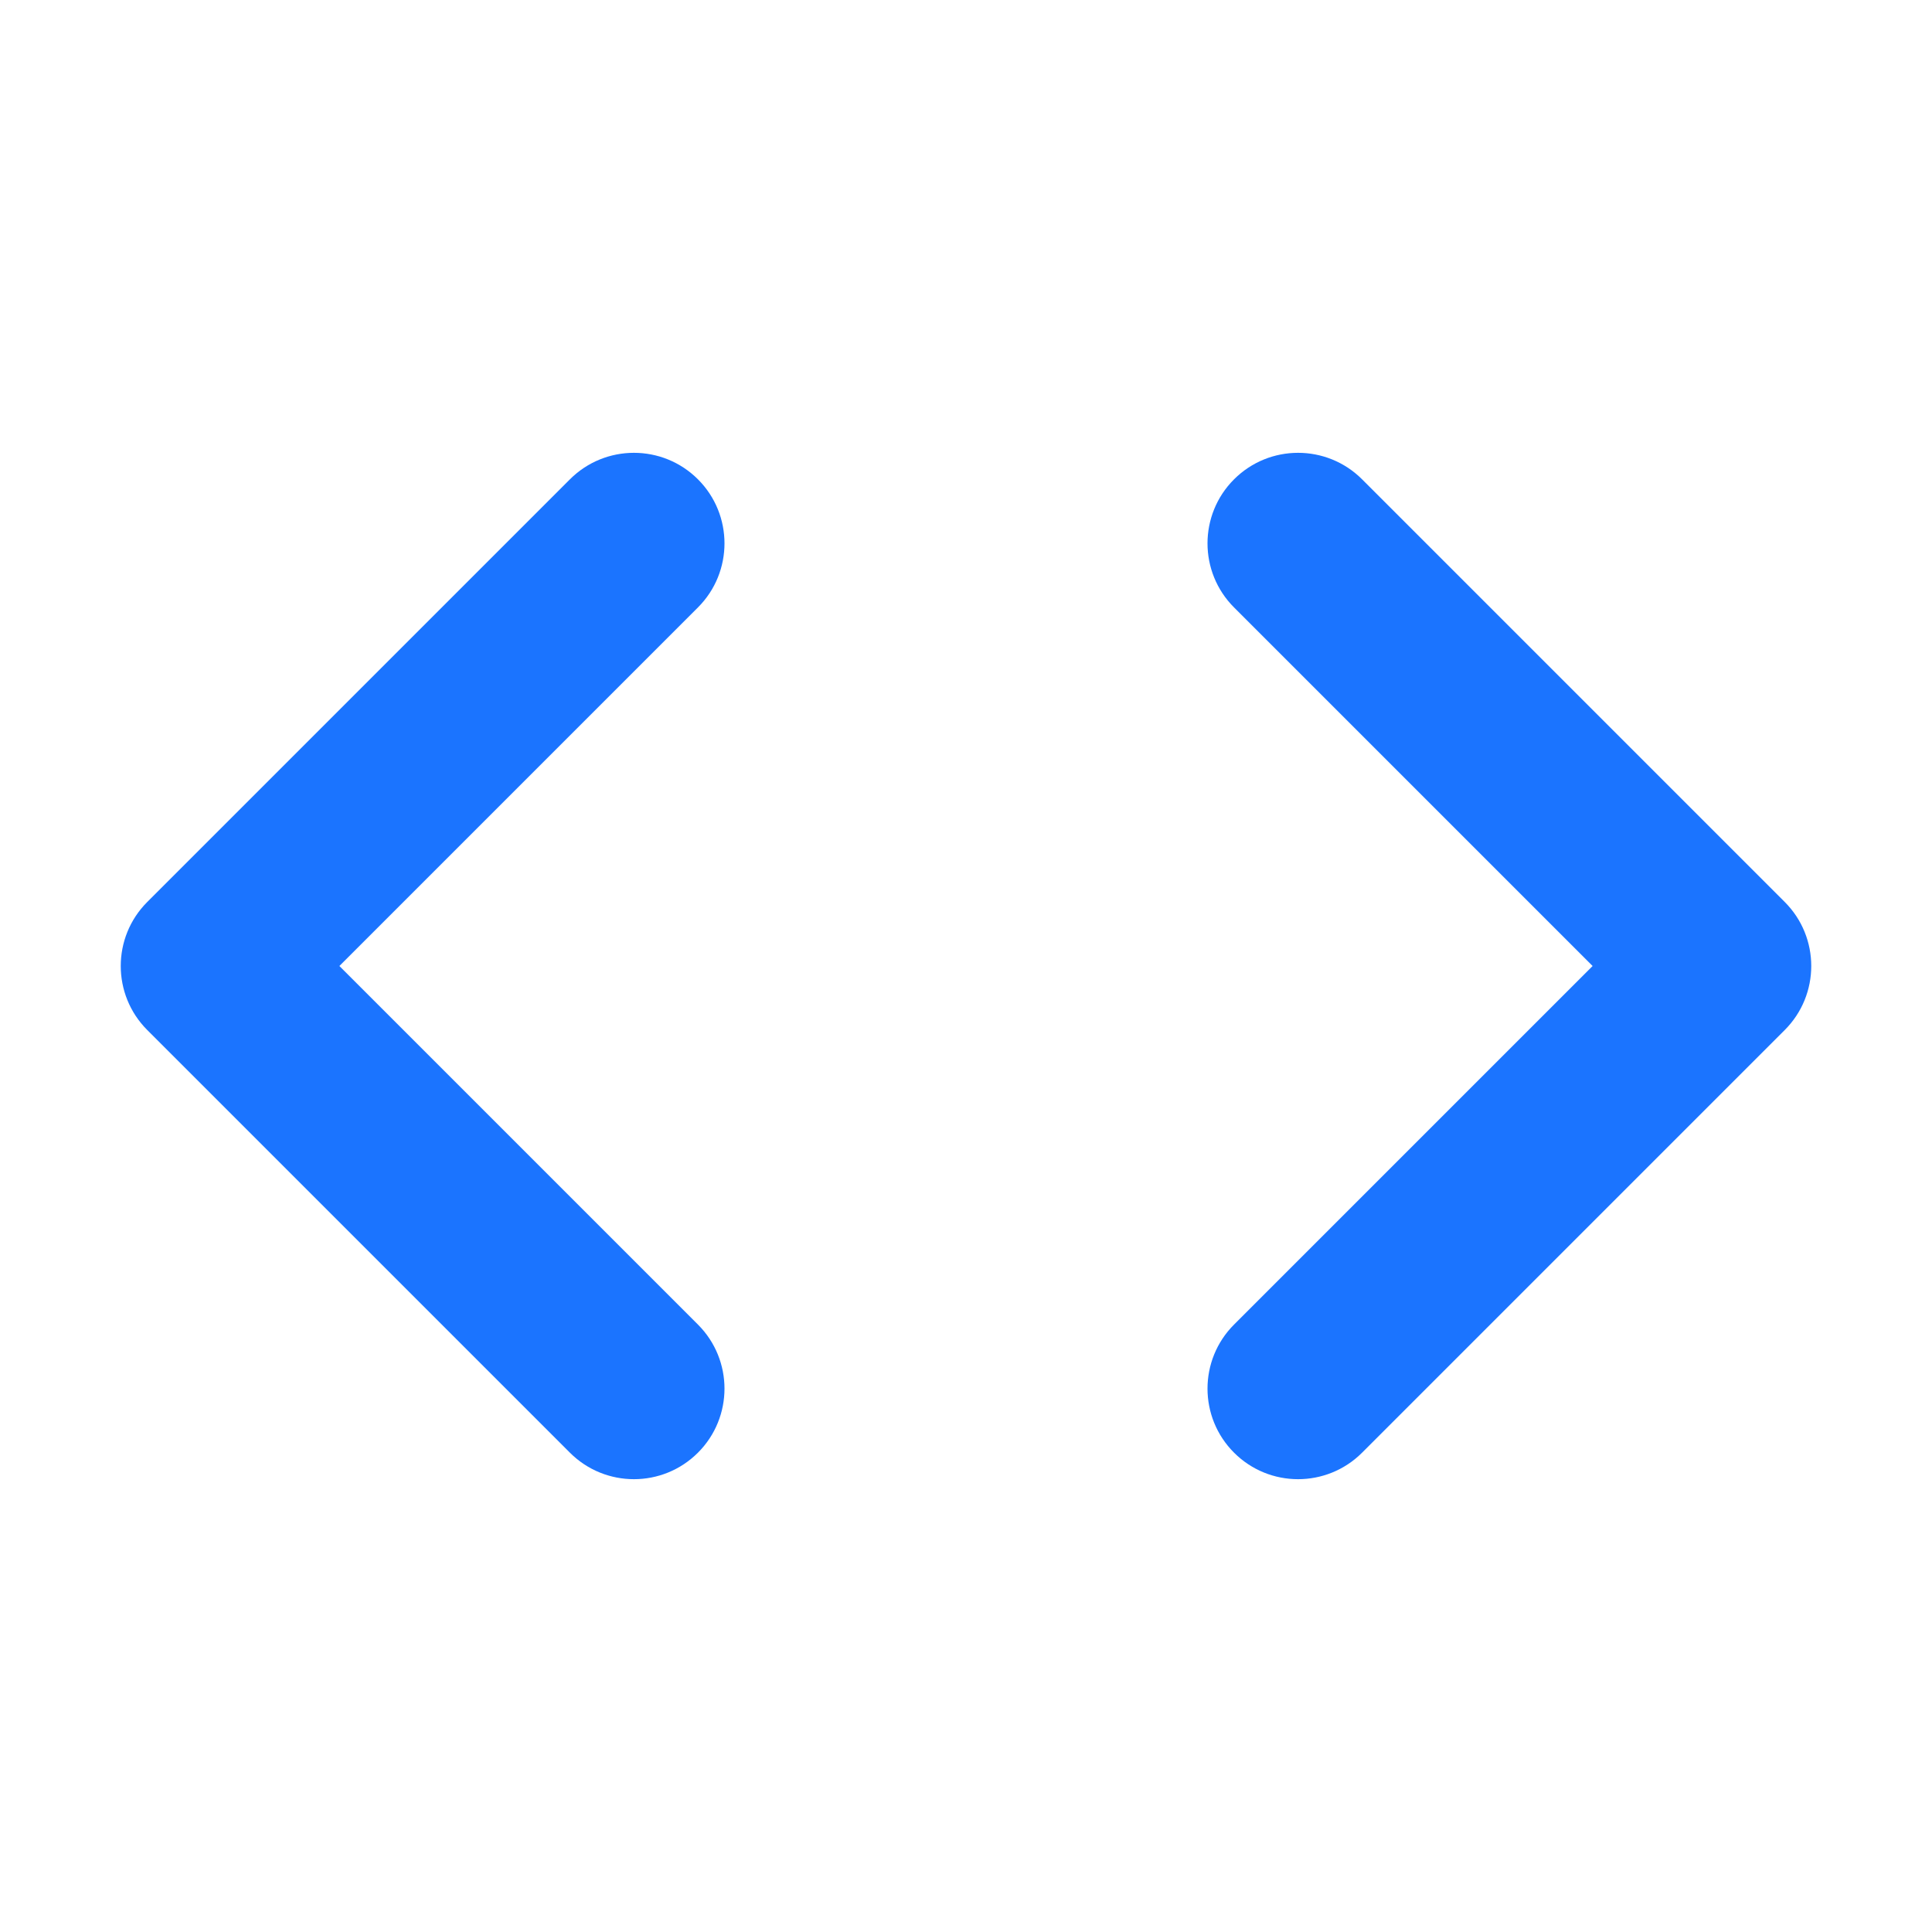 <?xml version="1.0" encoding="utf-8"?>
<!-- Generator: Adobe Illustrator 16.2.1, SVG Export Plug-In . SVG Version: 6.00 Build 0)  -->
<!DOCTYPE svg PUBLIC "-//W3C//DTD SVG 1.1//EN" "http://www.w3.org/Graphics/SVG/1.1/DTD/svg11.dtd">
<svg version="1.1" id="Layer_1" xmlns="http://www.w3.org/2000/svg" xmlns:xlink="http://www.w3.org/1999/xlink" x="0px" y="0px"
	 width="512px" height="512px" viewBox="0 0 512 512" enable-background="new 0 0 512 512" xml:space="preserve">
<g  fill="#1b74ff" fill-opacity="1">
	<path d="M168,392c-6.143,0-12.285-2.344-16.971-7.029l-112-112c-9.373-9.373-9.373-24.569,0-33.941l112-112
		c9.373-9.372,24.568-9.372,33.941,0c9.371,9.372,9.371,24.568,0,33.941L89.941,256l95.029,95.029
		c9.371,9.373,9.371,24.568,0,33.941C180.283,389.656,174.143,392,168,392z"/>
	<path d="M344,392c6.143,0,12.285-2.344,16.971-7.029l112-112c9.373-9.373,9.373-24.569,0-33.941l-112-112
		c-9.373-9.372-24.568-9.372-33.941,0c-9.371,9.372-9.371,24.568,0,33.941L422.059,256l-95.029,95.029
		c-9.371,9.373-9.371,24.568,0,33.941C331.717,389.656,337.857,392,344,392z"/>
</g>
</svg>
